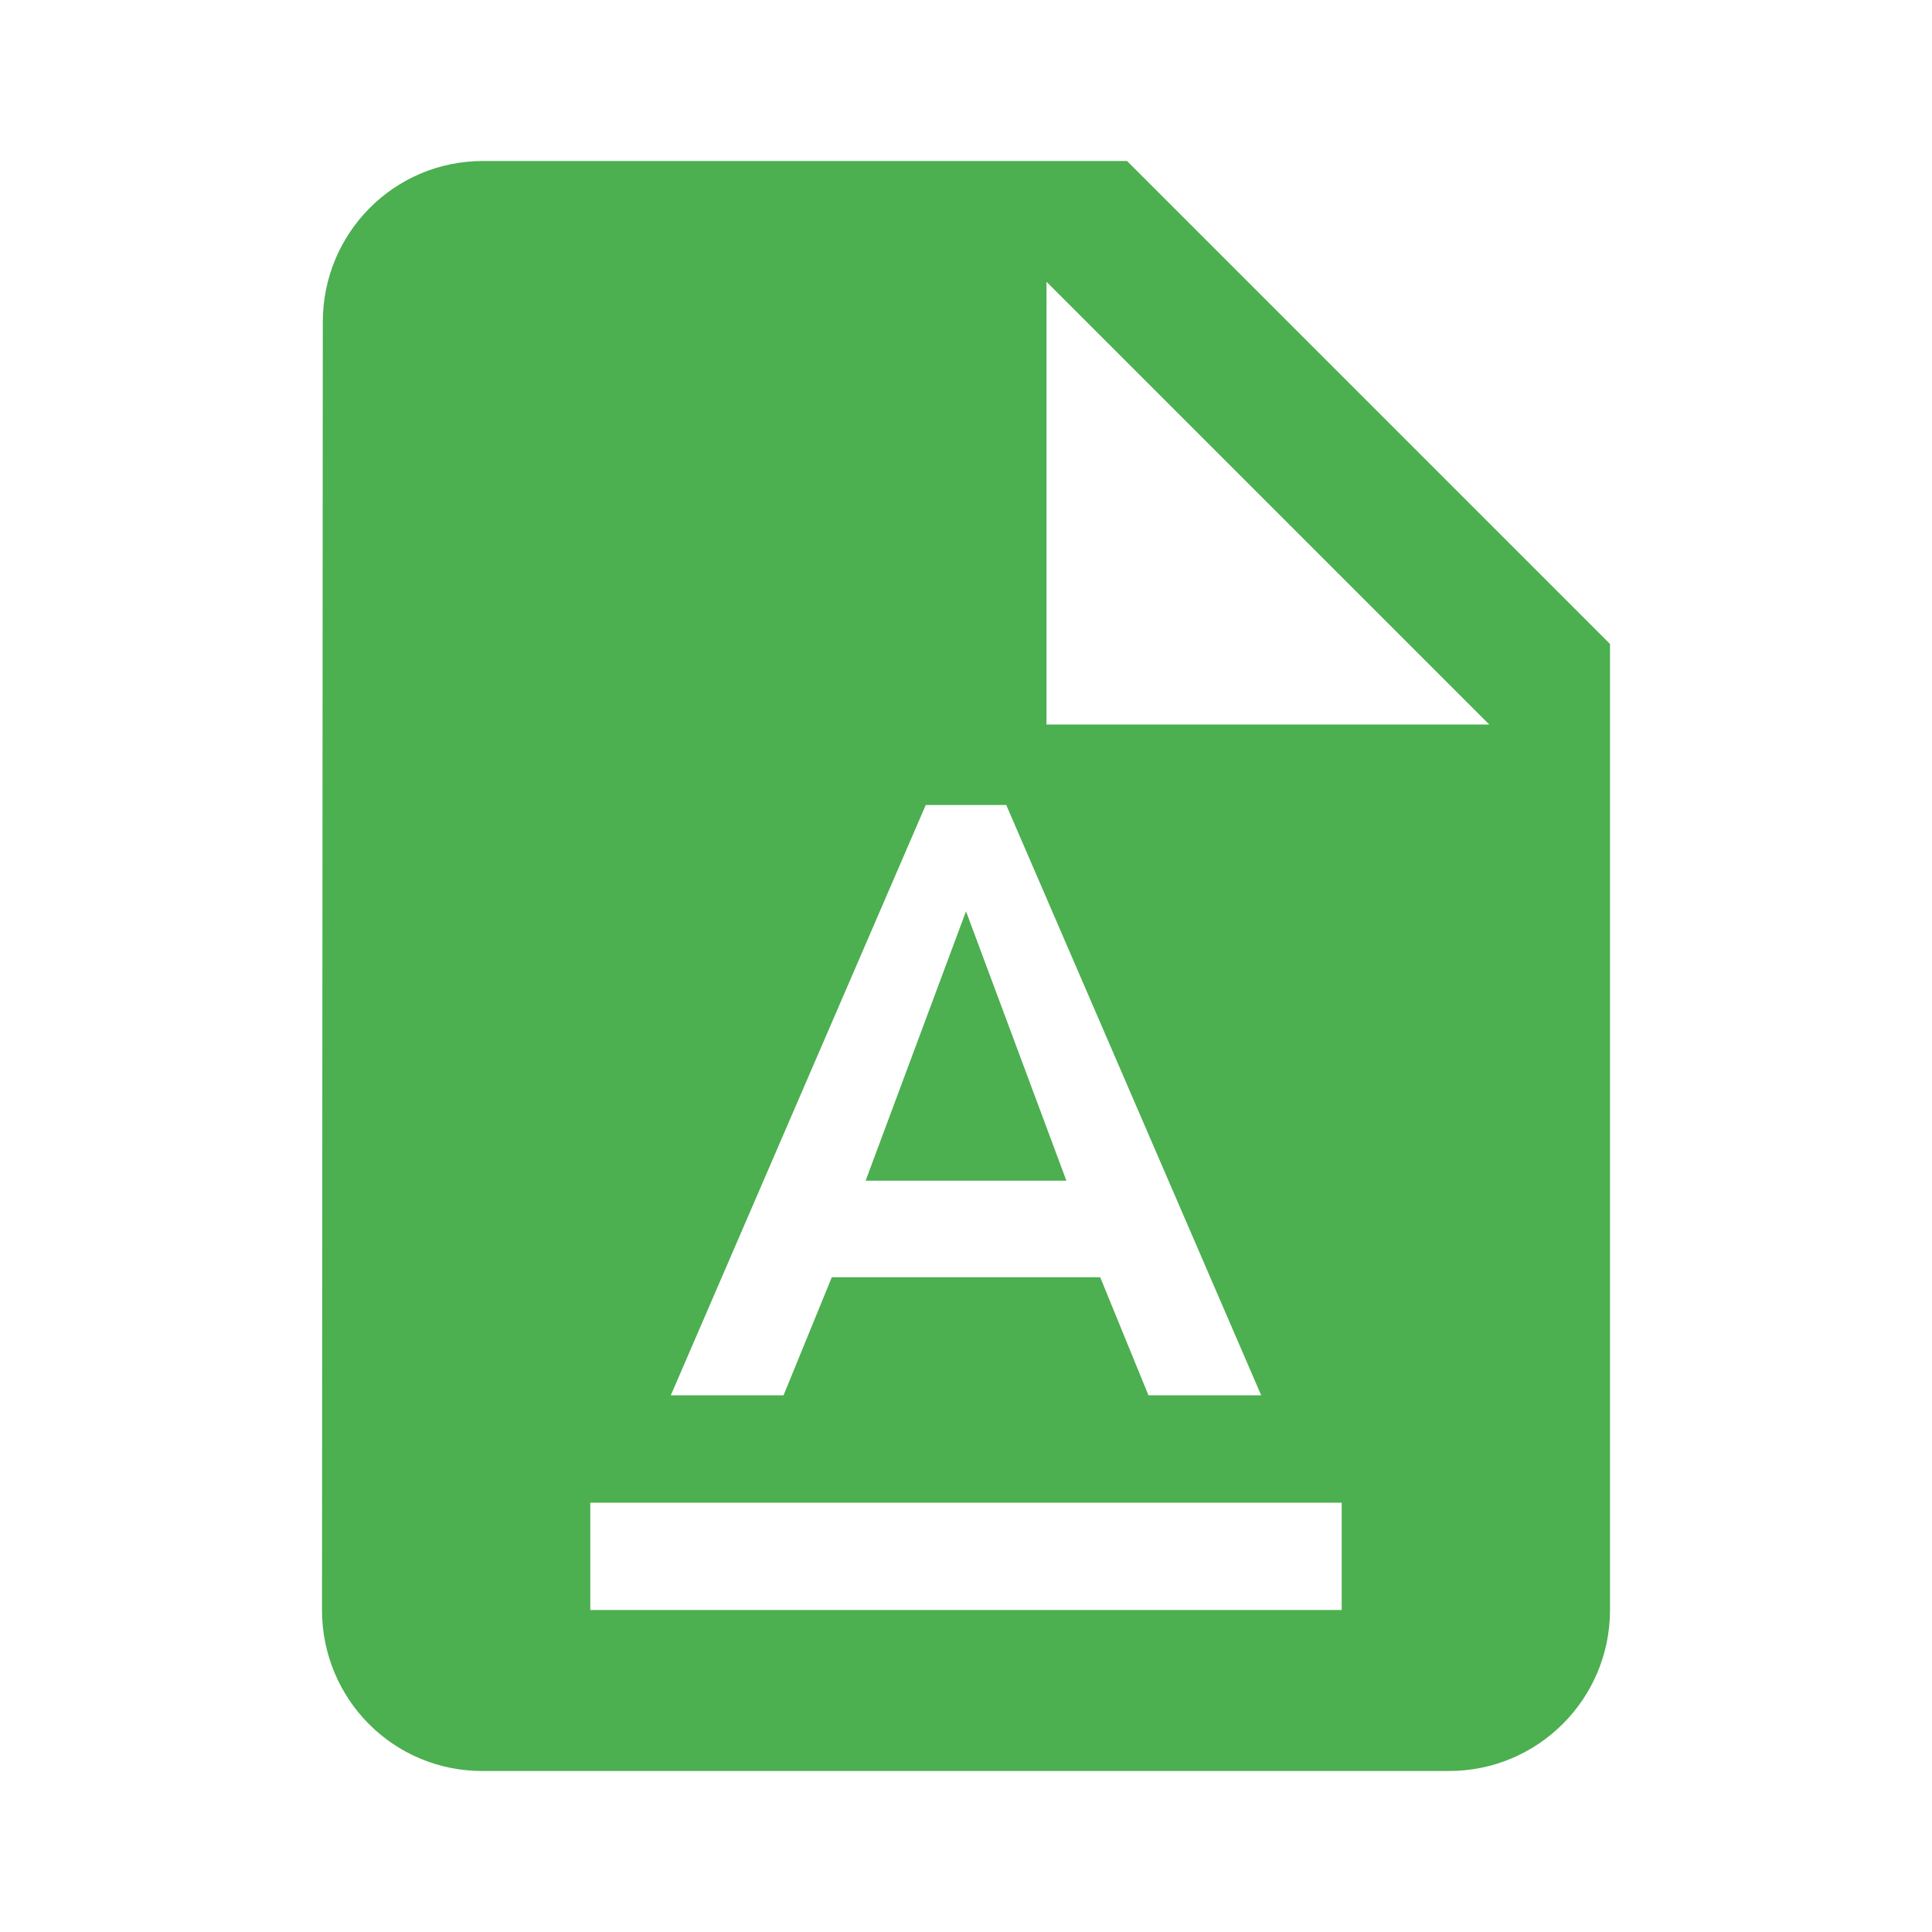 <svg fill="#4caf50" height="48" viewBox="0 0 48 48" width="48" xmlns="http://www.w3.org/2000/svg"><path d="m12 4c-2.21 0-3.98 1.79-3.98 4l-.02 32c0 2.21 1.77 4 3.98 4h24.02c2.21 0 4-1.79 4-4v-24l-12-12zm14 3 11 11h-11zm-3 13h2l6.334 14.666h-2.801l-1.199-2.934h-6.668l-1.199 2.934h-2.801zm1 2.641-2.494 6.693h4.988zm-9.334 14.693h18.668v2.666h-18.668z" fill="#4caf50"/></svg>